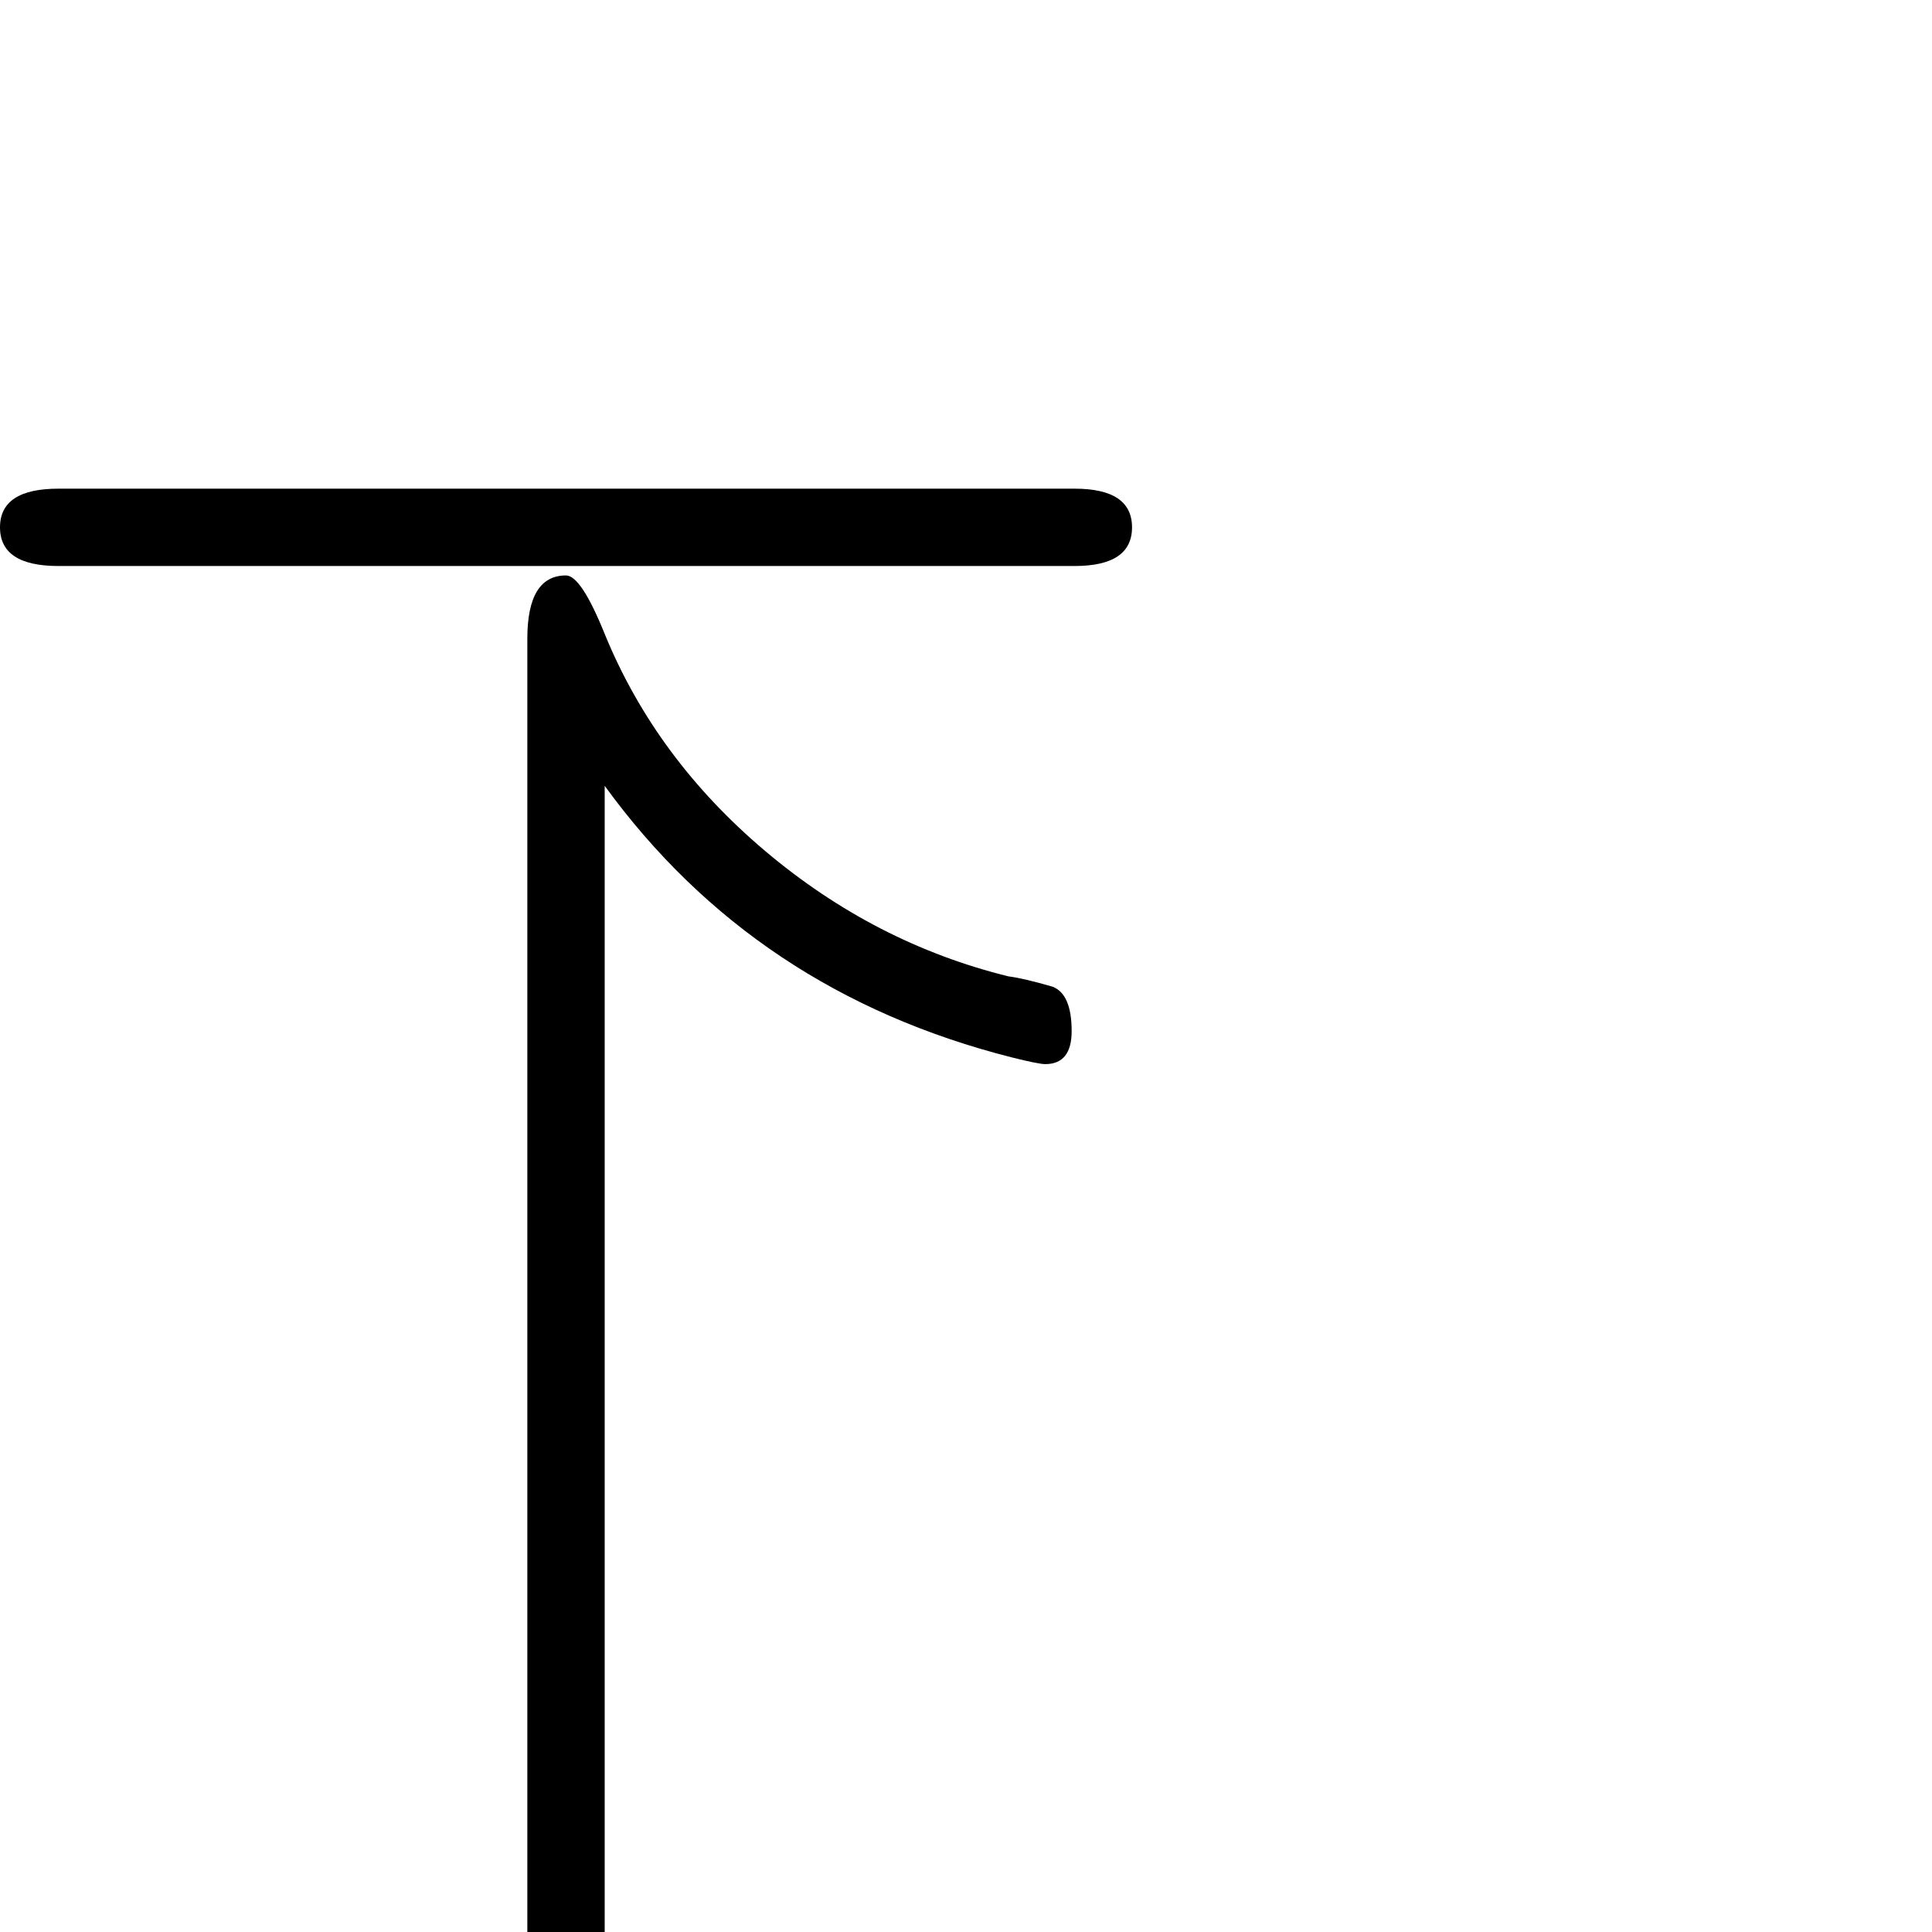 <?xml version="1.0" standalone="no"?>
<!DOCTYPE svg PUBLIC "-//W3C//DTD SVG 1.1//EN" "http://www.w3.org/Graphics/SVG/1.1/DTD/svg11.dtd" >
<svg viewBox="-147 -442 2048 2048">
  <g transform="matrix(1 0 0 -1 0 1606)">
   <path fill="currentColor"
d="M1053 1489q0 -41 -61 -41h-1077q-62 0 -62 41t62 41h1077q61 0 61 -41zM989 955q0 -35 -28 -35q-7 0 -35 7q-273 69 -432 288v-1494q0 -39 -41 -39t-41 39v1650q0 67 41 67q16 0 41 -62q54 -132 170 -230t258 -133q16 -2 47 -11q20 -8 20 -47z" />
  </g>

</svg>
